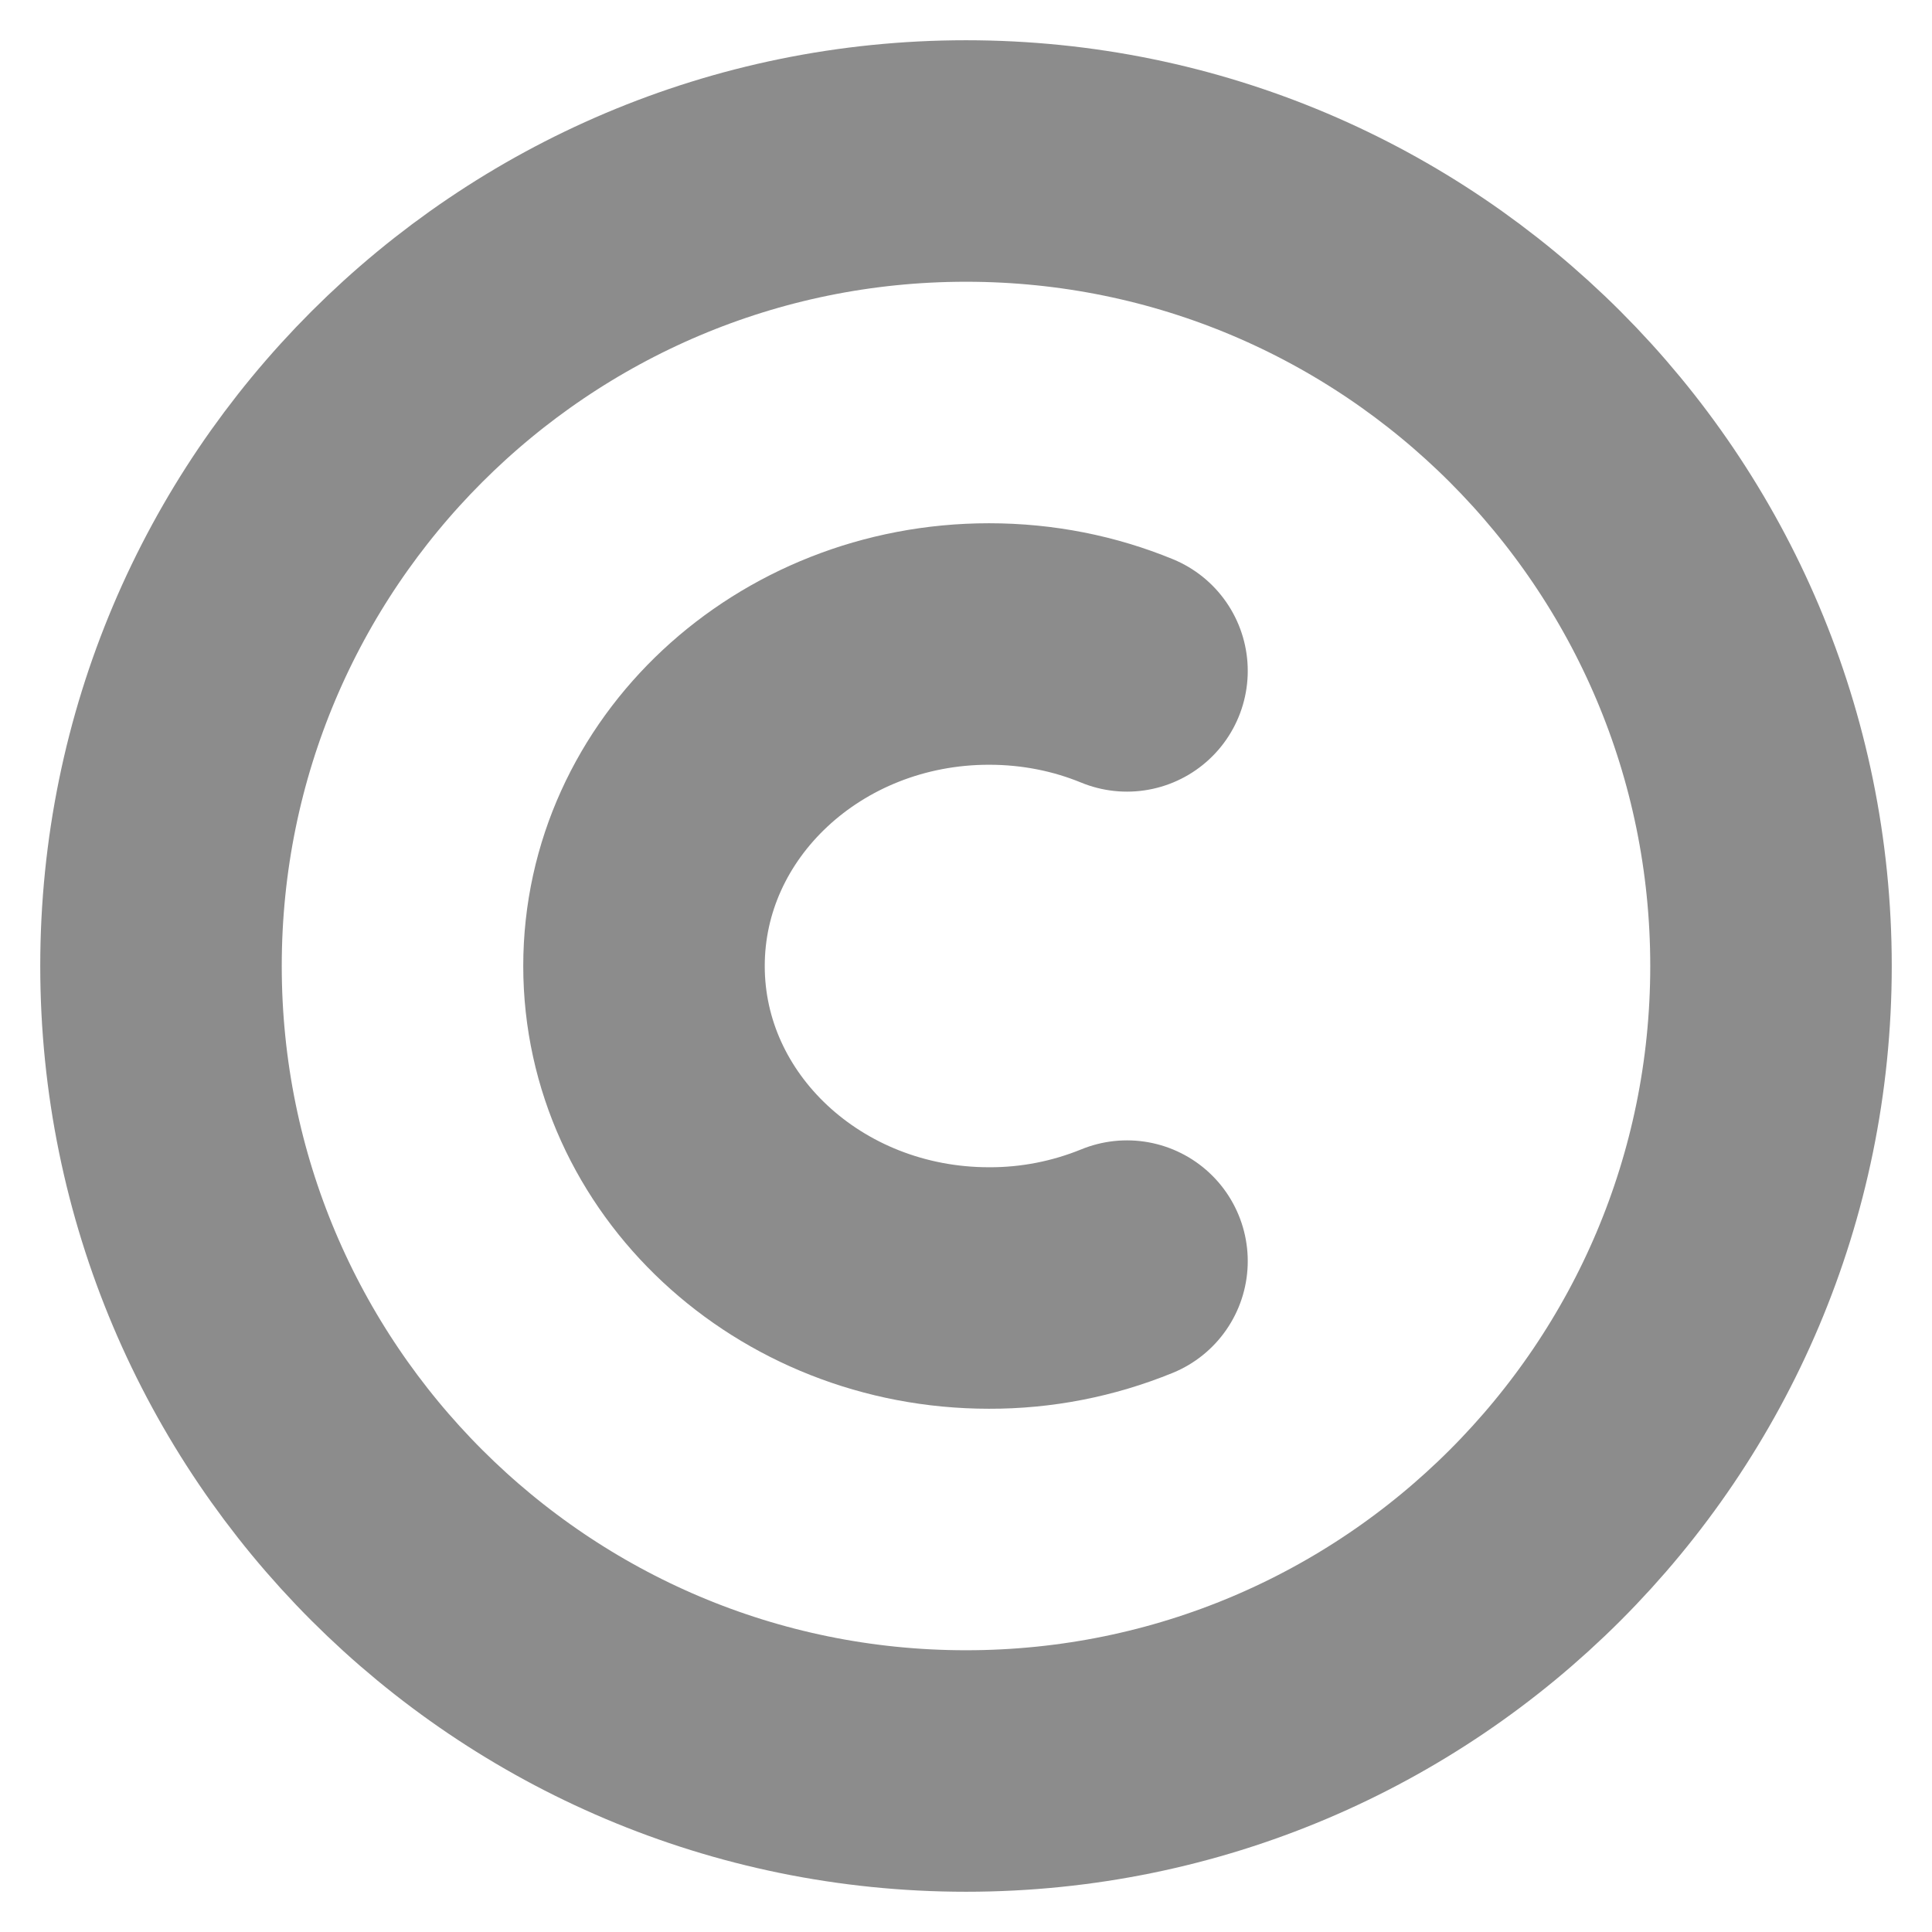 <svg width="12" height="12" viewBox="0 0 12 12" fill="none" xmlns="http://www.w3.org/2000/svg">
<g id="Group">
<path id="Vector" d="M1 6C1 3.239 3.239 1 6 1C8.761 1 11 3.239 11 6C11 8.761 8.761 11 6 11C3.239 11 1 8.761 1 6Z" stroke="#8C8C8C" stroke-width="1.5"/>
<path id="Vector_2" d="M7 7.833C6.728 7.944 6.437 8.001 6.143 8C4.96 8 4 7.105 4 6C4 4.895 4.96 4 6.143 4C6.448 4 6.737 4.059 7 4.167" stroke="#8C8C8C" stroke-width="1.5" stroke-linecap="round"/>
</g>
</svg>
